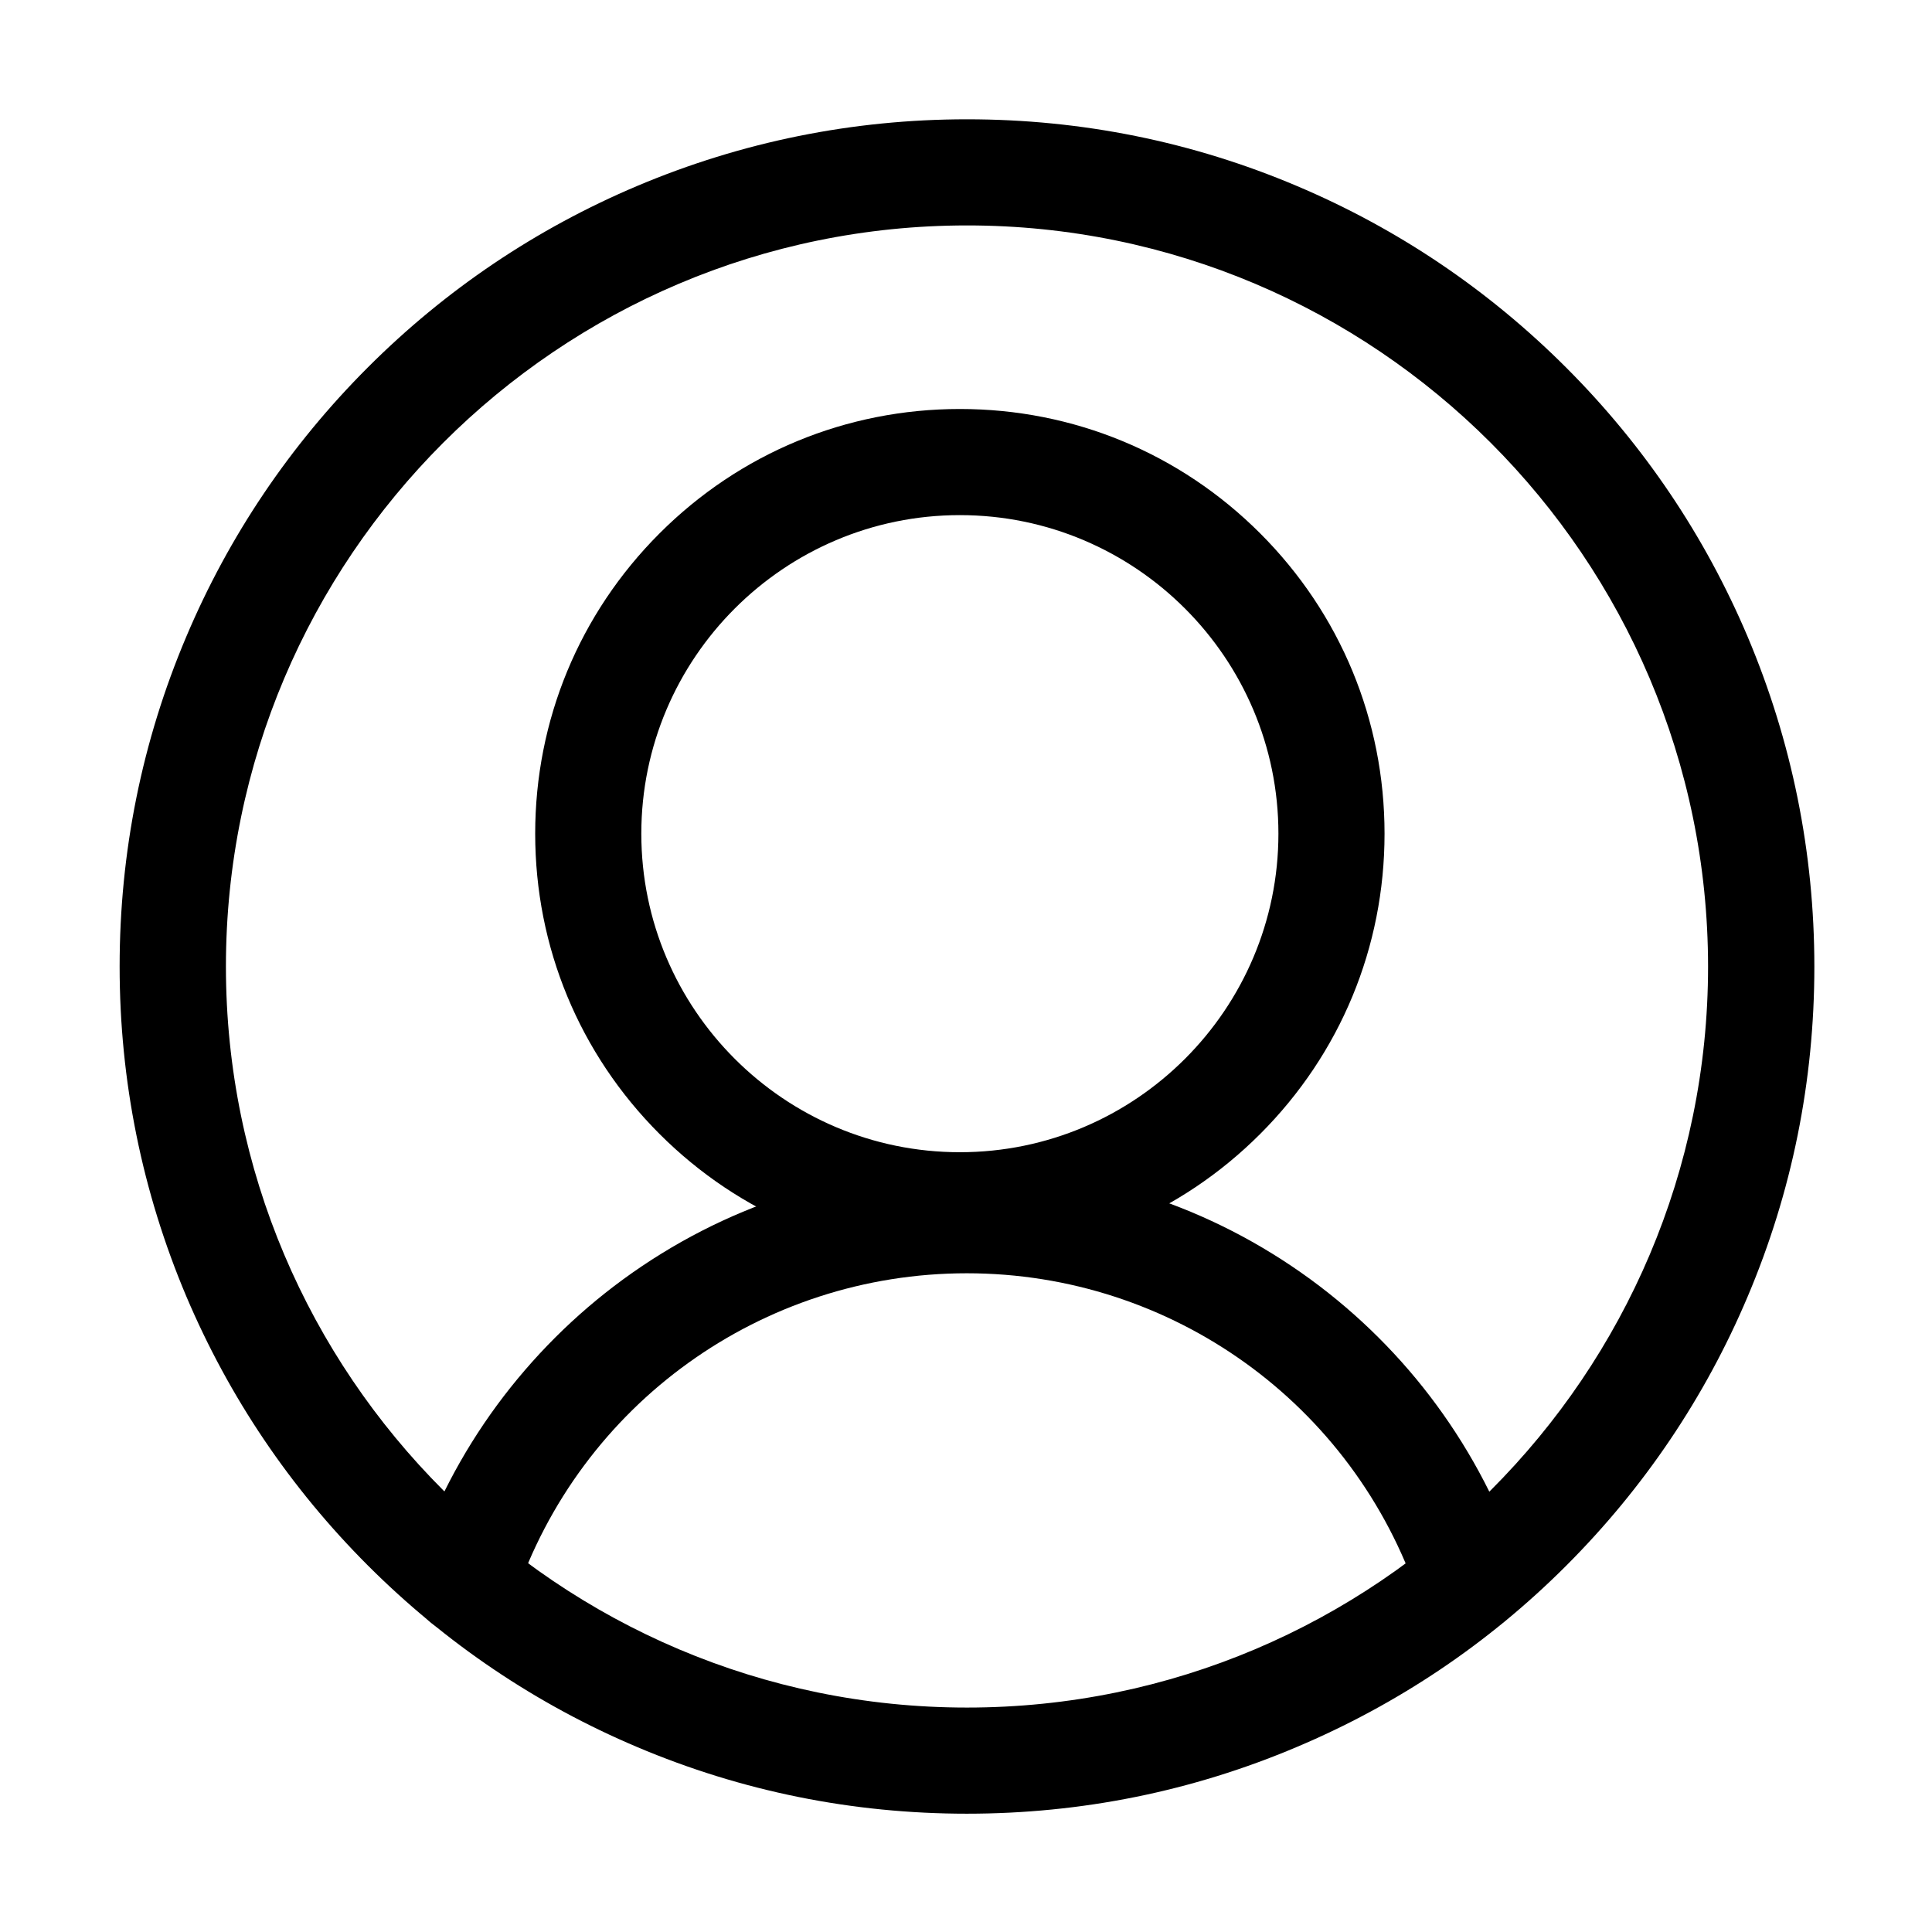 <?xml version="1.0" standalone="no"?><!DOCTYPE svg PUBLIC "-//W3C//DTD SVG 1.1//EN" "http://www.w3.org/Graphics/SVG/1.1/DTD/svg11.dtd"><svg t="1590248086031" class="icon" viewBox="0 0 1024 1024" version="1.1" xmlns="http://www.w3.org/2000/svg" p-id="1023" xmlns:xlink="http://www.w3.org/1999/xlink" width="200" height="200"><defs><style type="text/css"></style></defs><path d="M512.527 961.297c-60.645 0-119.443-11.865-174.814-35.332-53.438-22.588-101.514-55.02-142.734-96.24S121.414 740.516 98.738 687.078c-23.379-55.371-35.332-114.17-35.332-174.814s11.865-119.443 35.332-174.814c22.588-53.438 55.02-101.514 96.24-142.734S284.275 121.15 337.713 98.562C393.084 75.184 451.883 63.23 512.527 63.23s119.443 11.865 174.814 35.332c53.438 22.588 101.514 55.02 142.734 96.24s73.564 89.209 96.24 142.734c23.379 55.371 35.332 114.17 35.332 174.814s-11.865 119.443-35.332 174.814c-22.588 53.438-55.02 101.514-96.24 142.734S740.779 903.377 687.254 925.965c-55.371 23.467-114.17 35.332-174.727 35.332z m0-841.816c-216.562 0-392.783 176.221-392.783 392.783 0 216.562 176.221 392.783 392.783 392.783 216.562 0 392.783-176.221 392.783-392.783C905.223 295.701 729.09 119.48 512.527 119.48z" p-id="1024"></path><path d="M508.748 666.951c-60.117 0-116.631-23.379-159.17-65.918s-65.918-99.053-65.918-159.17 23.379-116.631 65.918-159.17 99.053-65.918 159.17-65.918c60.117 0 116.631 23.379 159.17 65.918s65.918 99.053 65.918 159.17-23.379 116.631-65.918 159.17-99.053 65.918-159.17 65.918z m0-393.926c-93.076 0-168.838 75.762-168.838 168.838 0 93.076 75.762 168.838 168.838 168.838 93.076 0 168.838-75.762 168.838-168.838 0-93.076-75.762-168.838-168.838-168.838z" p-id="1025"></path><path d="M246.219 866.375c-2.988 0-5.977-0.439-8.965-1.494-14.766-4.922-22.676-20.918-17.754-35.596 10.195-30.322 24.961-58.711 43.945-84.551 18.809-25.488 41.221-47.9 66.797-66.621 53.174-38.848 116.104-59.414 182.197-59.414 66.006 0 129.023 20.566 182.197 59.414 25.576 18.721 48.076 41.133 66.797 66.621 18.984 25.84 33.75 54.316 43.945 84.551 4.922 14.766-2.988 30.674-17.754 35.596-14.766 4.922-30.674-2.988-35.596-17.754-34.541-103.008-130.869-172.266-239.59-172.266-108.721 0-205.049 69.258-239.59 172.266-3.867 11.777-14.854 19.248-26.631 19.248z" p-id="1026"></path></svg>